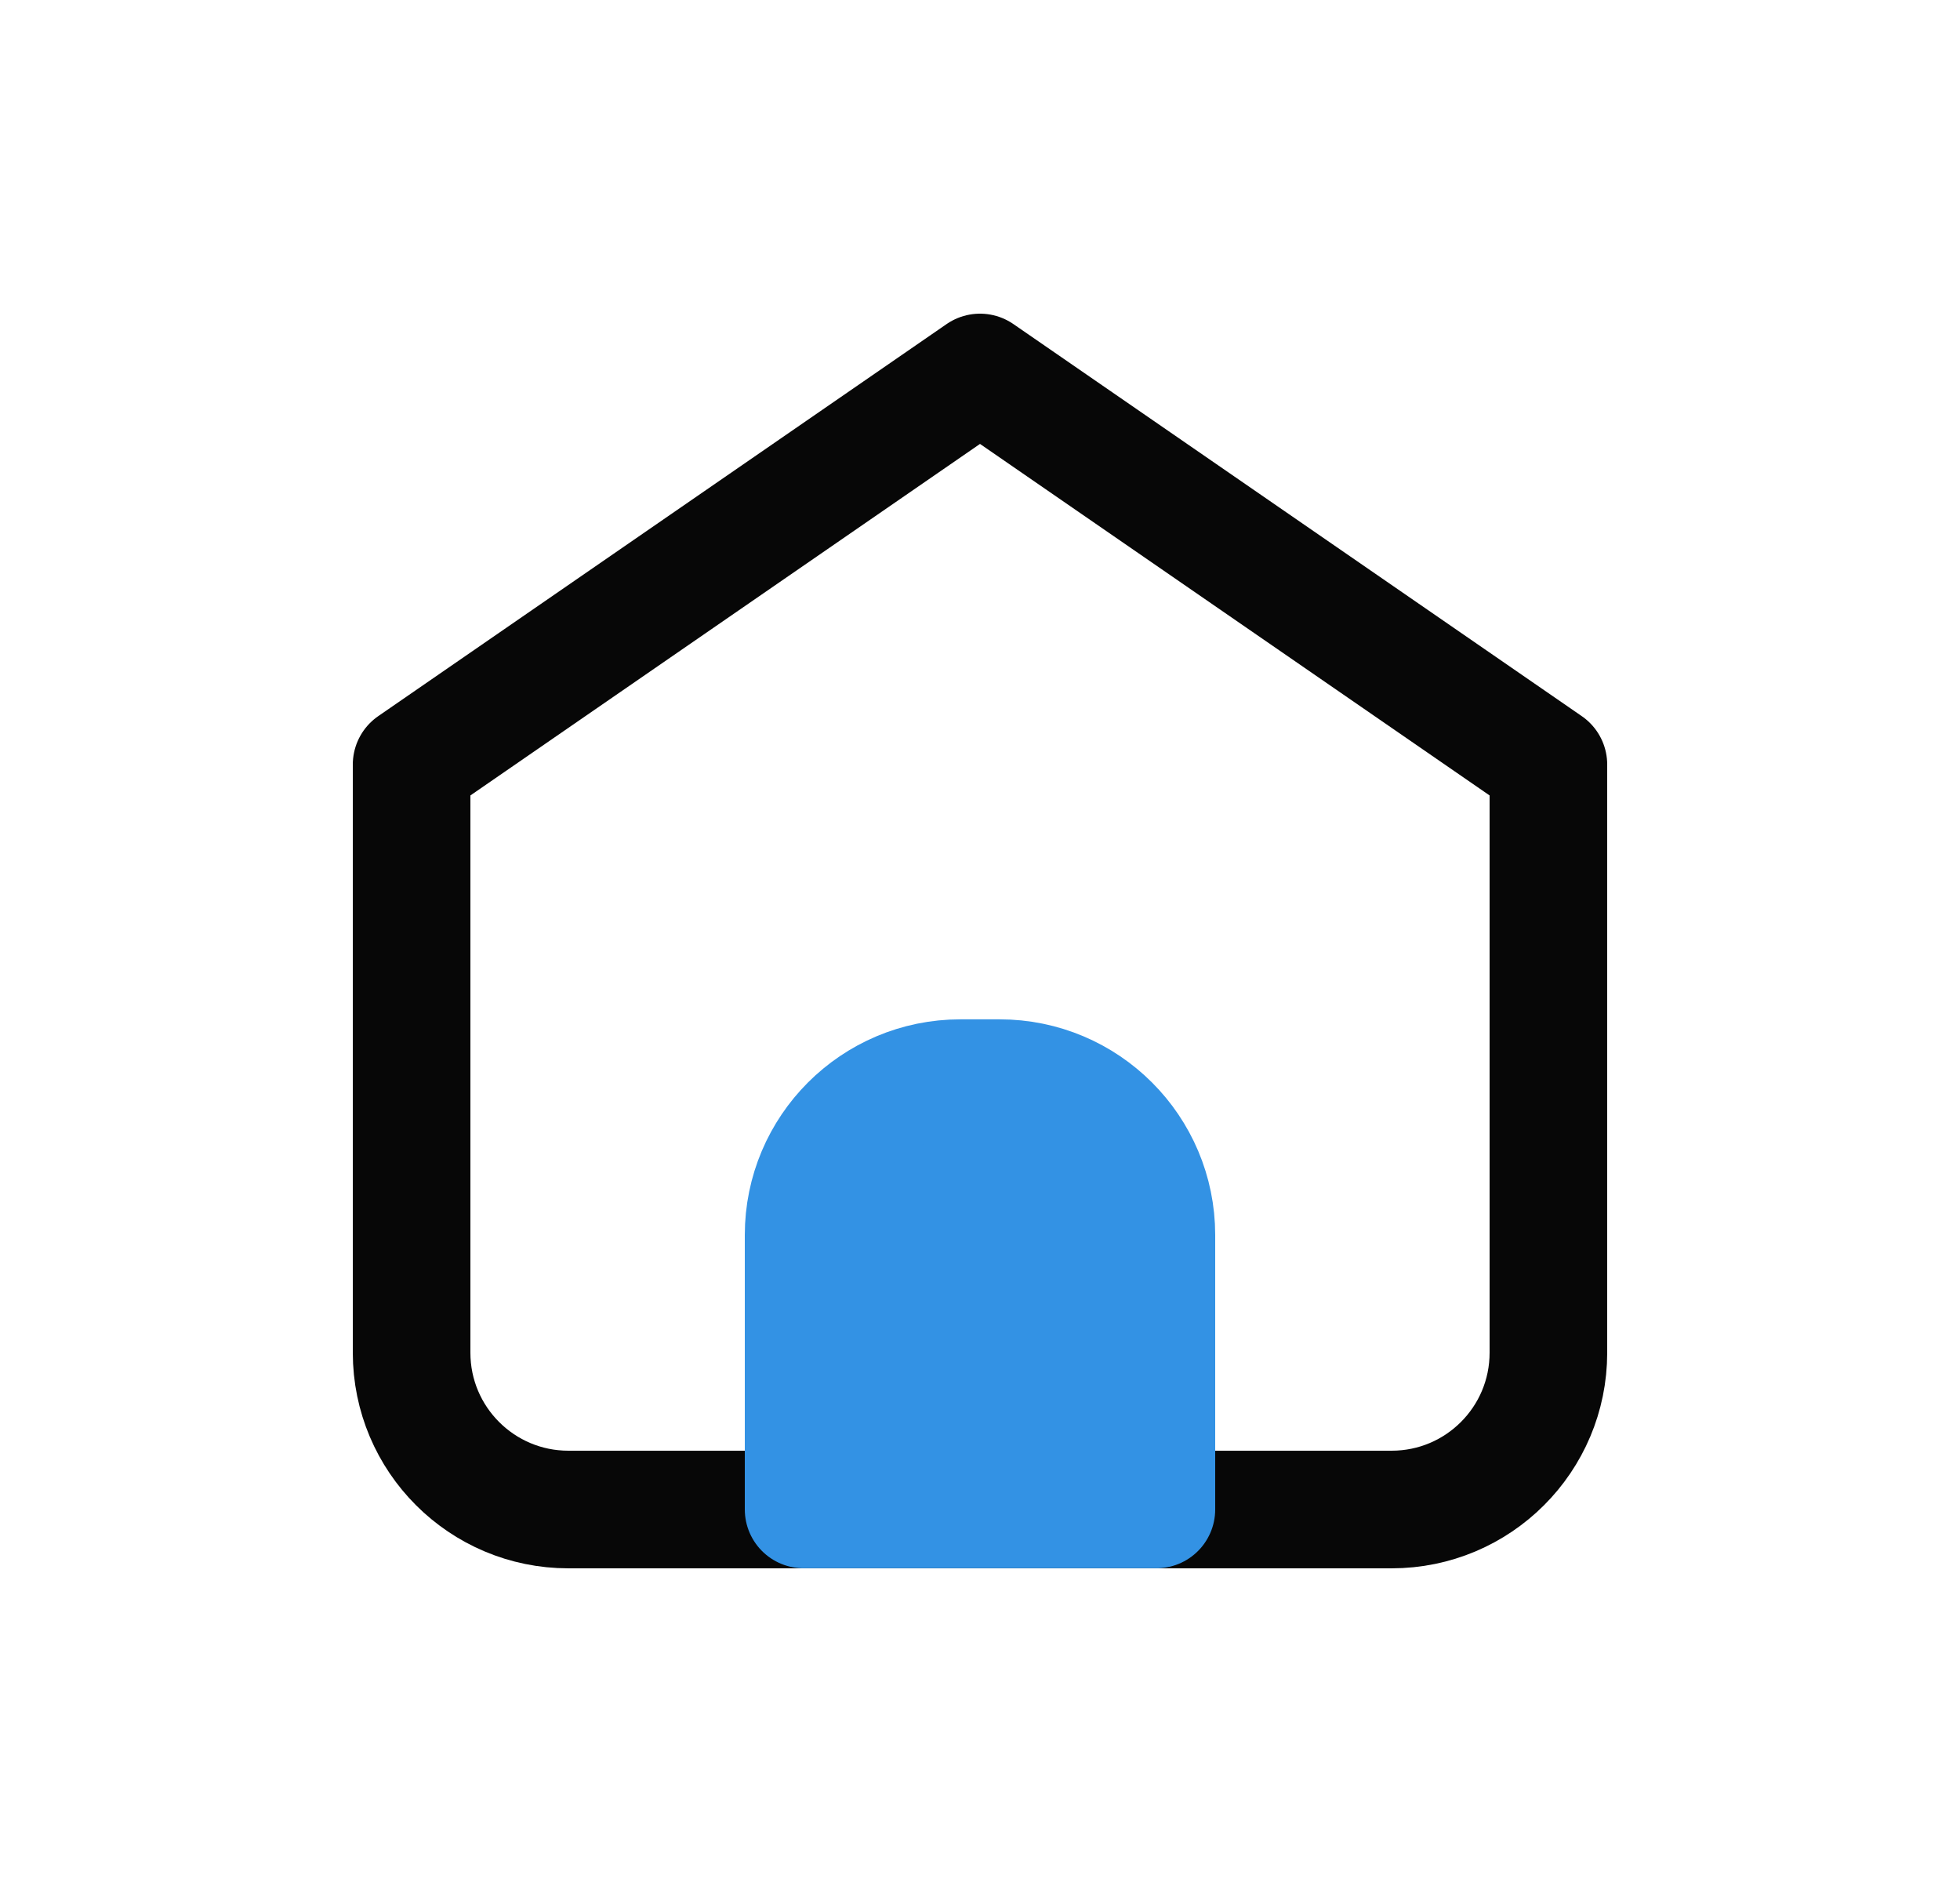 <svg width="25" height="24" viewBox="0 0 25 24" fill="none" xmlns="http://www.w3.org/2000/svg">
<path d="M7.25 19.25H17.75C18.855 19.25 19.75 18.355 19.75 17.25V9.75L12.5 4.75L5.25 9.75V17.25C5.25 18.355 6.146 19.25 7.25 19.25Z" stroke="#070707" stroke-width="1.5" stroke-linecap="round" stroke-linejoin="round"/>
<path d="M10.25 15.749C10.25 14.645 11.145 13.749 12.25 13.749H12.75C13.854 13.749 14.75 14.645 14.75 15.749V19.249H10.25V15.749Z" fill="#3392E4" stroke="#3392E4" stroke-width="1.5" stroke-linecap="round" stroke-linejoin="round"/>
</svg>
